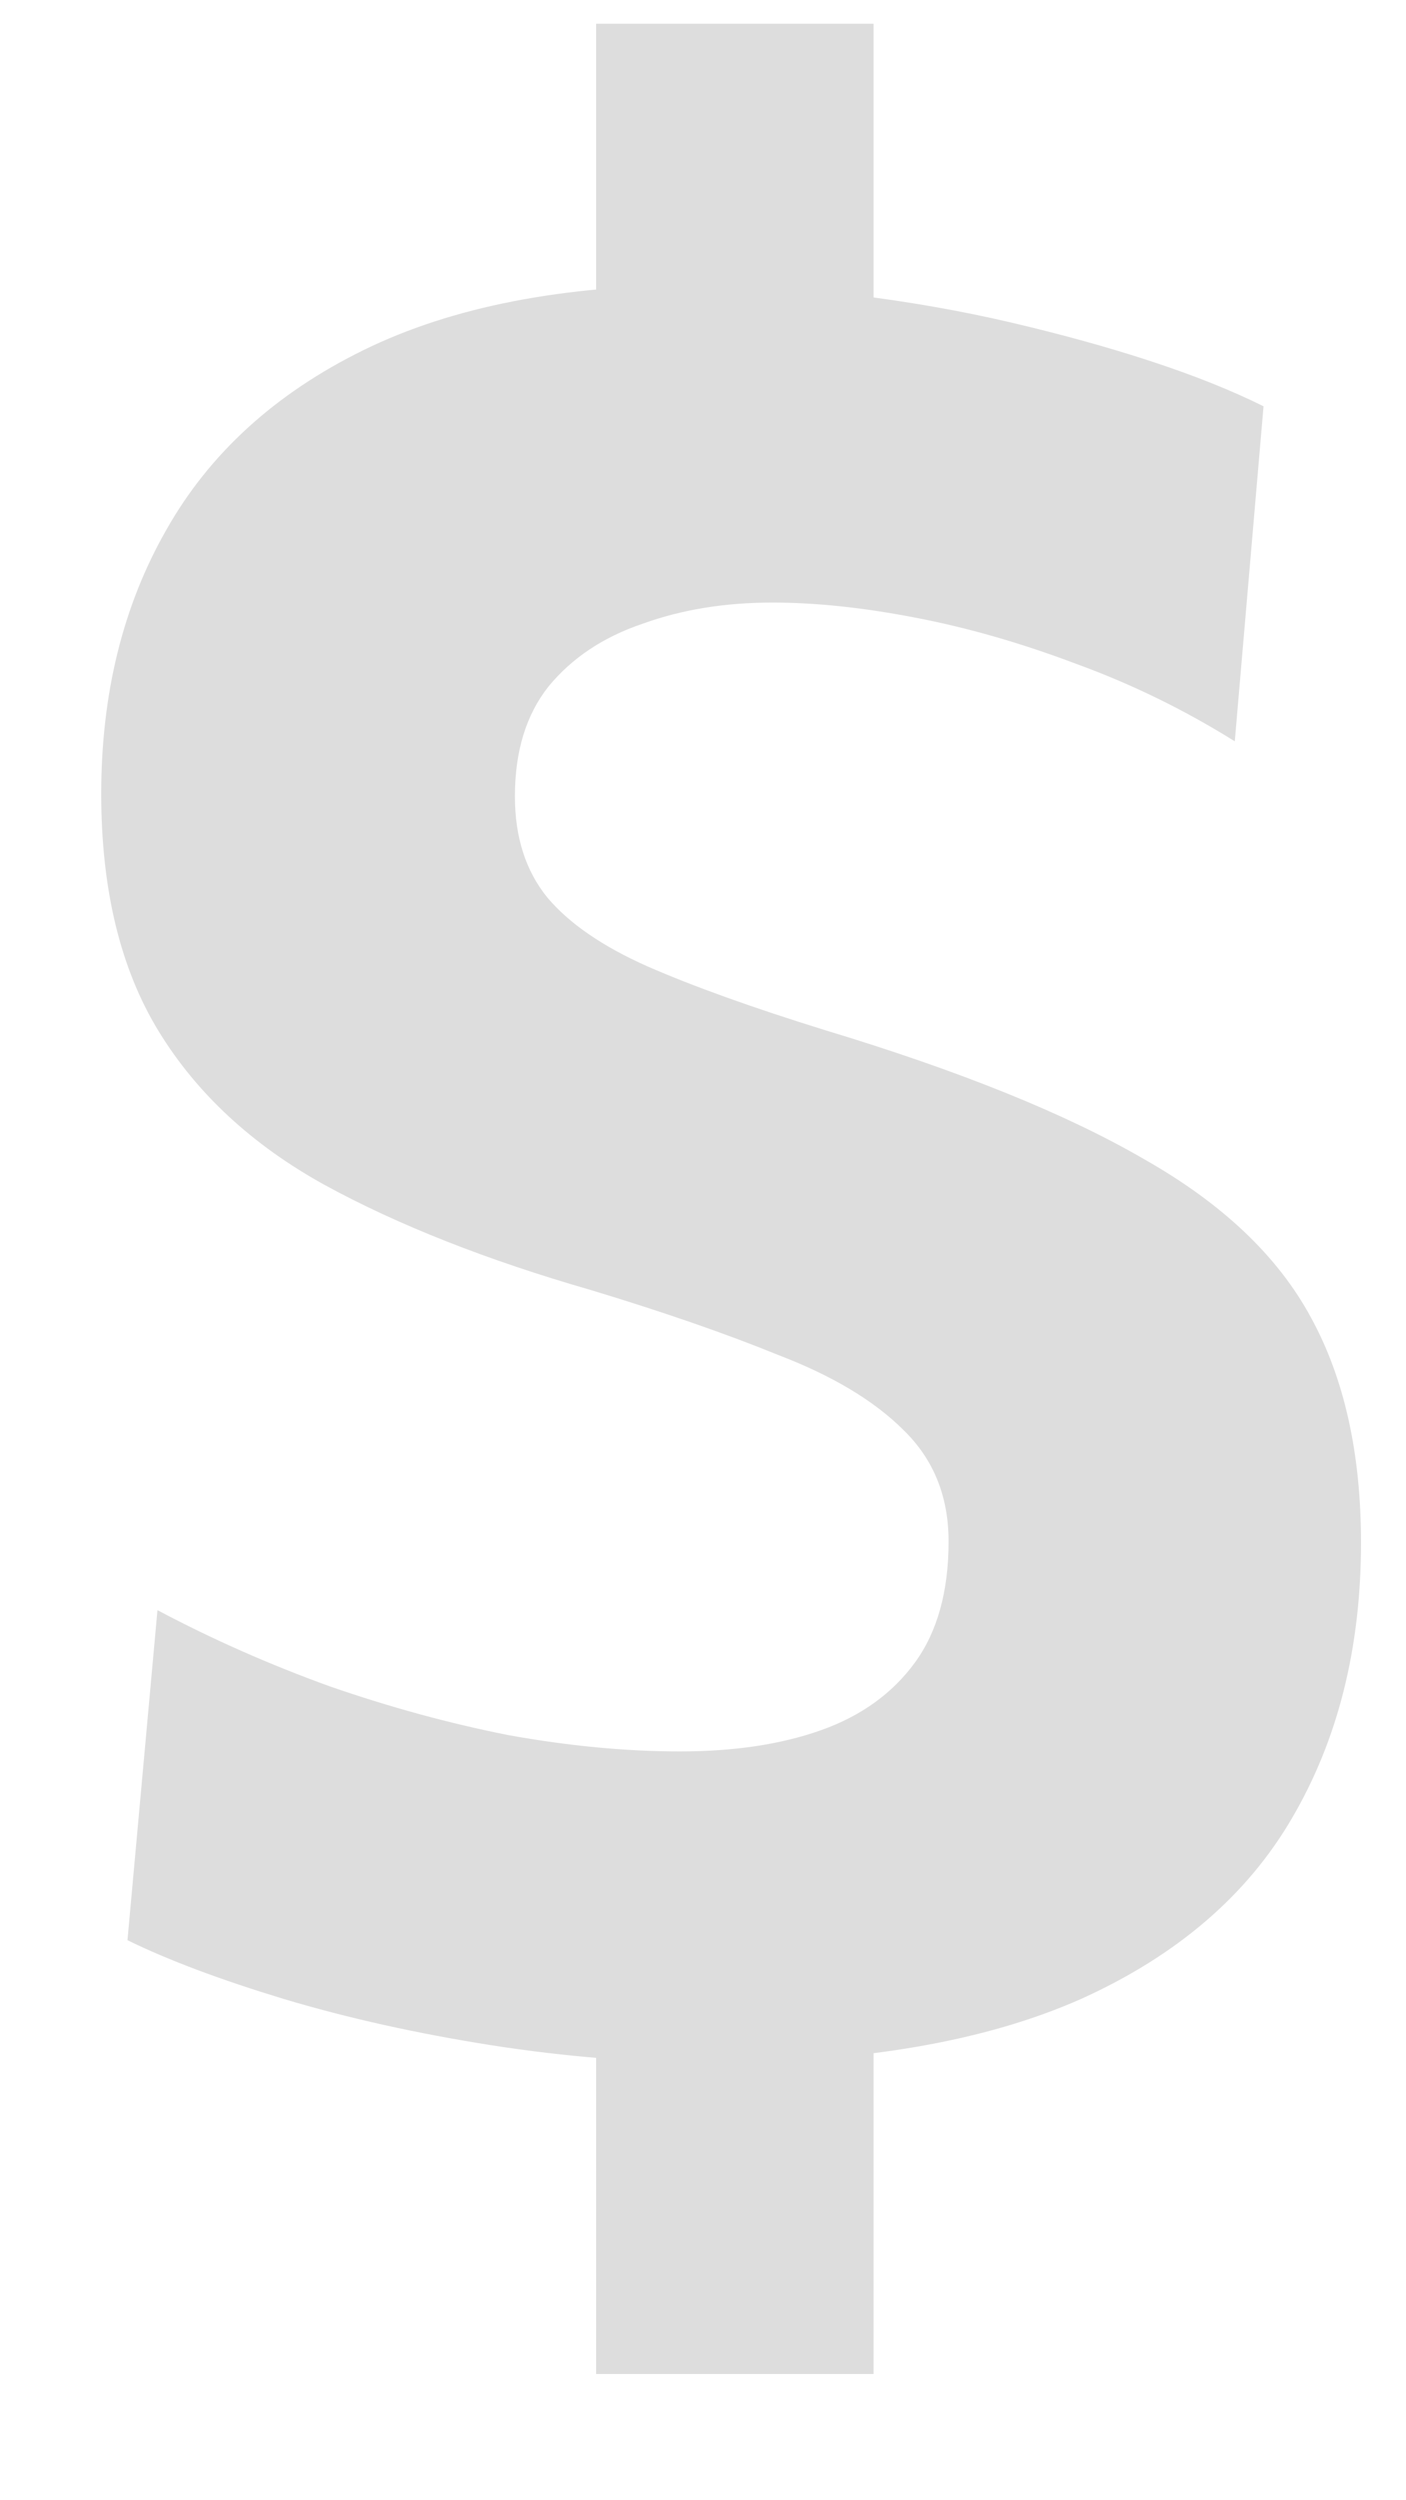 <svg width="9" height="16" viewBox="0 0 9 16" fill="none" xmlns="http://www.w3.org/2000/svg">
<path d="M4.552 13.2C4.093 13.2 3.624 13.163 3.144 13.088C2.669 13.013 2.227 12.915 1.816 12.792C1.411 12.669 1.077 12.544 0.816 12.416L1.008 10.304C1.36 10.491 1.728 10.653 2.112 10.792C2.496 10.925 2.877 11.029 3.256 11.104C3.64 11.173 4.005 11.208 4.352 11.208C4.699 11.208 5 11.163 5.256 11.072C5.512 10.981 5.712 10.837 5.856 10.64C6 10.443 6.072 10.184 6.072 9.864C6.072 9.576 5.976 9.339 5.784 9.152C5.597 8.965 5.331 8.805 4.984 8.672C4.643 8.533 4.243 8.395 3.784 8.256C3.117 8.064 2.549 7.84 2.08 7.584C1.616 7.328 1.261 7 1.016 6.6C0.771 6.2 0.648 5.693 0.648 5.08C0.648 4.44 0.787 3.877 1.064 3.392C1.341 2.901 1.763 2.517 2.328 2.24C2.893 1.963 3.605 1.824 4.464 1.824C4.795 1.824 5.131 1.845 5.472 1.888C5.819 1.931 6.152 1.989 6.472 2.064C6.792 2.139 7.091 2.221 7.368 2.312C7.645 2.403 7.885 2.499 8.088 2.6L7.904 4.744C7.579 4.541 7.24 4.376 6.888 4.248C6.536 4.115 6.192 4.016 5.856 3.952C5.525 3.888 5.221 3.856 4.944 3.856C4.64 3.856 4.363 3.901 4.112 3.992C3.861 4.077 3.661 4.211 3.512 4.392C3.368 4.573 3.296 4.808 3.296 5.096C3.296 5.357 3.365 5.573 3.504 5.744C3.643 5.909 3.856 6.056 4.144 6.184C4.437 6.312 4.816 6.448 5.28 6.592C6.144 6.853 6.824 7.128 7.32 7.416C7.821 7.699 8.179 8.037 8.392 8.432C8.605 8.821 8.712 9.301 8.712 9.872C8.712 10.544 8.565 11.131 8.272 11.632C7.984 12.128 7.533 12.515 6.92 12.792C6.307 13.064 5.517 13.2 4.552 13.2ZM3.816 15.192C3.816 14.627 3.816 14.083 3.816 13.56C3.816 13.043 3.816 12.531 3.816 12.024H5.592C5.592 12.531 5.592 13.043 5.592 13.56C5.592 14.083 5.592 14.627 5.592 15.192H3.816ZM3.816 2.904C3.816 2.461 3.816 2.013 3.816 1.56C3.816 1.101 3.816 0.632 3.816 0.152H5.592C5.592 0.632 5.592 1.101 5.592 1.56C5.592 2.013 5.592 2.461 5.592 2.904H3.816Z" fill="#DDDDDD"/>
</svg>
